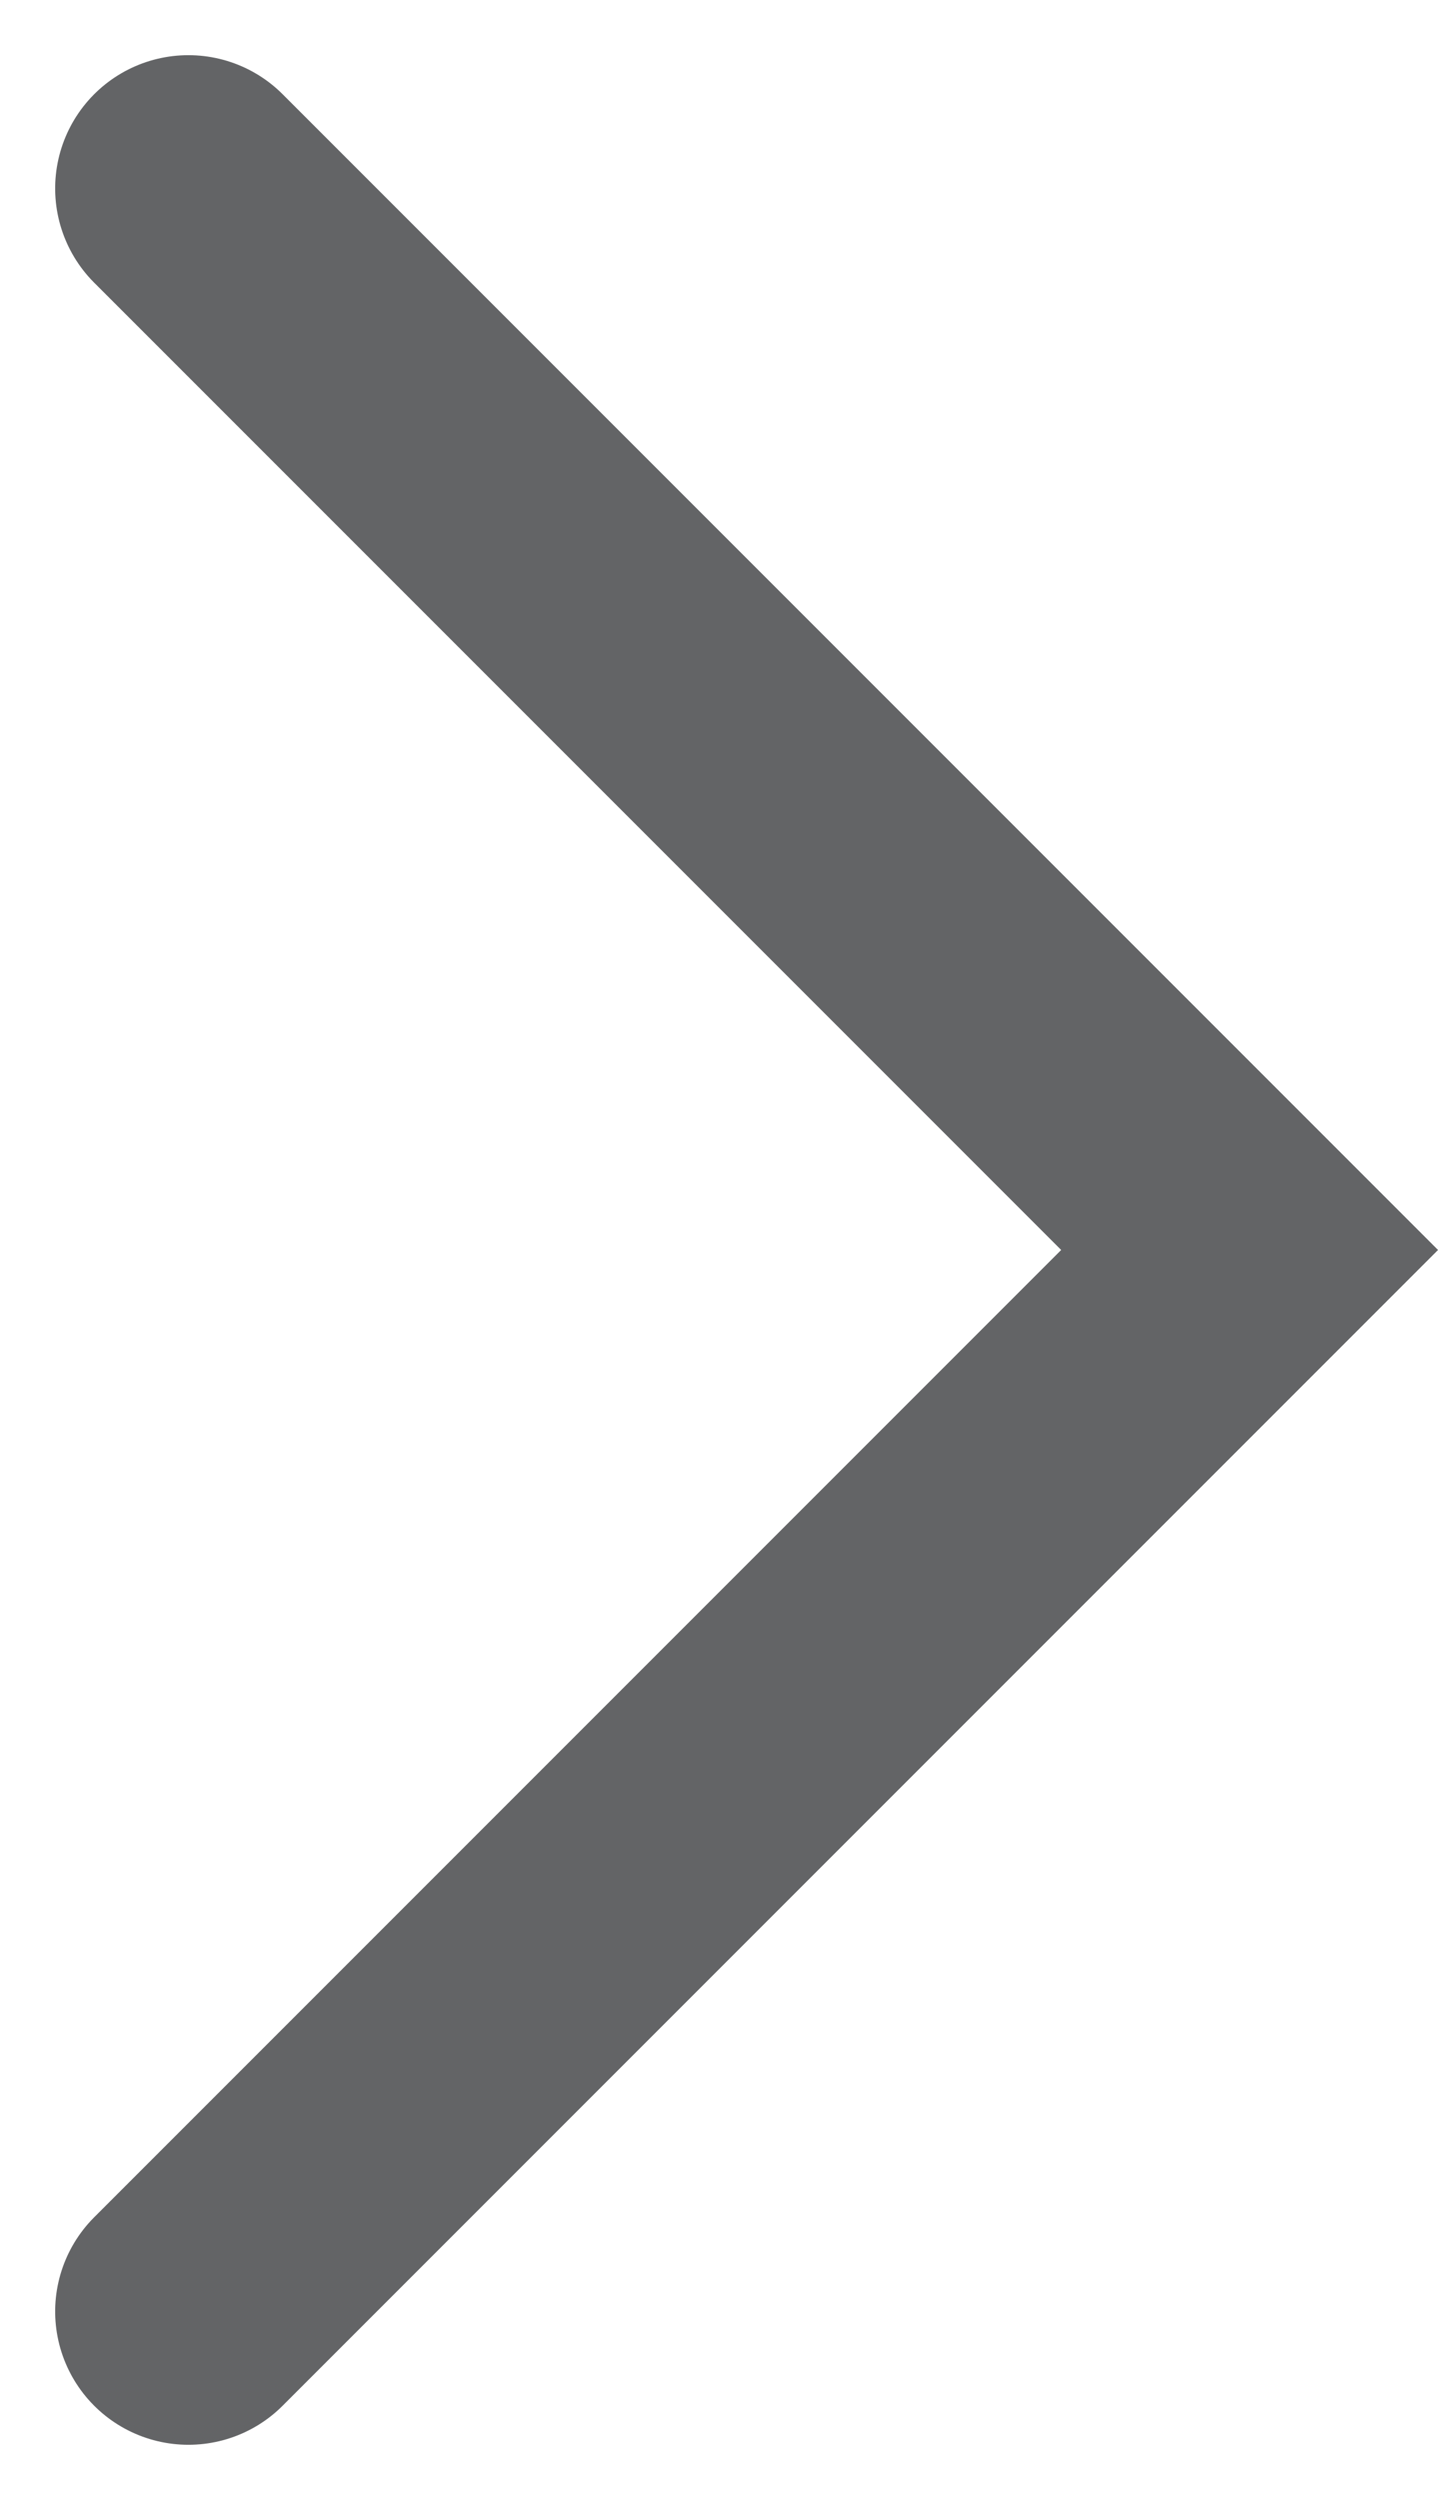 <svg xmlns="http://www.w3.org/2000/svg" width="16.189" height="28.136" viewBox="0 0 16.189 28.136">
  <path d="M1937.608,234.264l-11.947,11.947-11.947-11.947" transform="translate(-232.143 1939.729) rotate(-90)" fill="none" stroke="#636466" stroke-linecap="round" stroke-miterlimit="10" stroke-width="3"/>
</svg>
